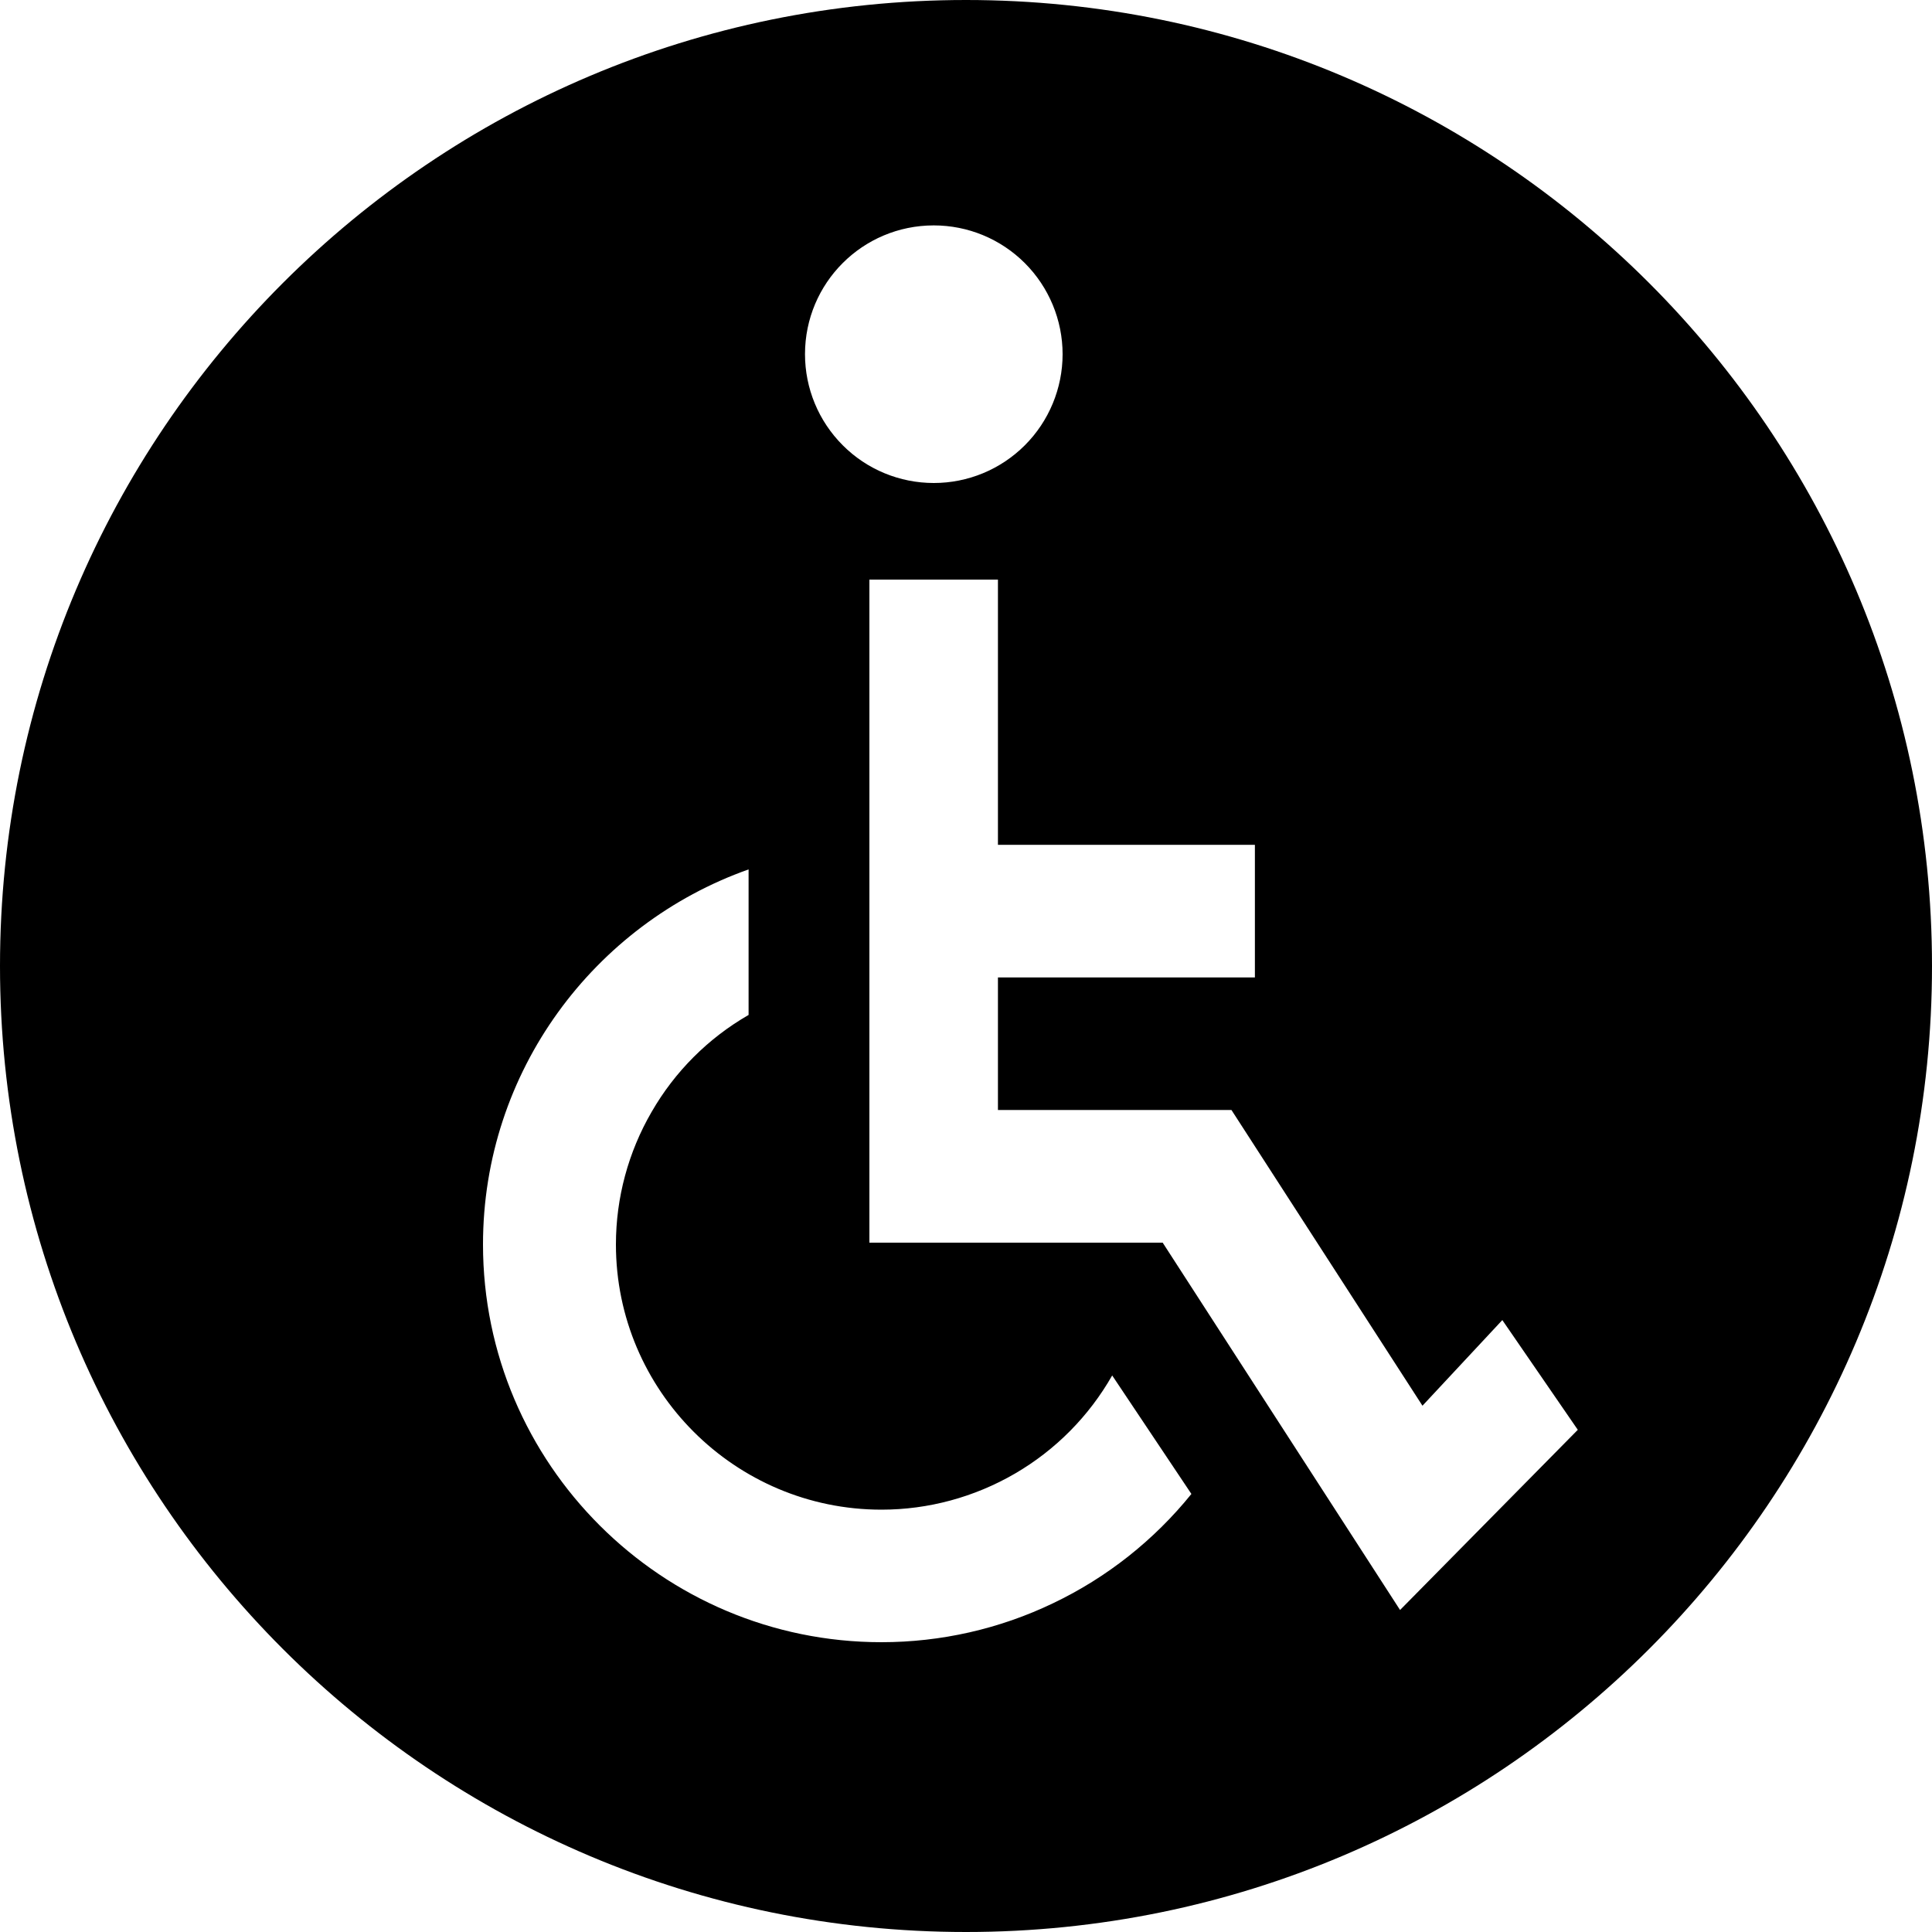 <svg width="15" height="15" viewBox="0 0 15 15" fill="none" xmlns="http://www.w3.org/2000/svg">
<path d="M7.5 0C3.358 0 0 3.358 0 7.5C0 11.642 3.358 15 7.5 15C11.642 15 15 11.642 15 7.5C15 3.358 11.642 0 7.5 0ZM7.25 1.75C7.515 1.75 7.769 1.855 7.957 2.043C8.144 2.23 8.25 2.485 8.25 2.75C8.25 3.015 8.144 3.27 7.957 3.457C7.769 3.645 7.515 3.75 7.25 3.75C6.985 3.75 6.73 3.645 6.543 3.457C6.355 3.269 6.25 3.015 6.25 2.75C6.25 2.197 6.697 1.75 7.25 1.75ZM6.844 12.75C5.138 12.75 3.75 11.365 3.75 9.662C3.75 8.319 4.612 7.175 5.812 6.75V7.88C5.499 8.06 5.239 8.32 5.059 8.633C4.878 8.945 4.782 9.3 4.782 9.662C4.782 10.797 5.707 11.721 6.844 11.721C7.208 11.721 7.565 11.624 7.88 11.441C8.195 11.258 8.455 10.995 8.635 10.679L9.25 11.599C8.96 11.958 8.594 12.248 8.177 12.447C7.761 12.647 7.305 12.75 6.844 12.75ZM10.87 12.5L9.027 9.648H6.75V4.5H7.748V6.559H9.743V7.589H7.748V8.618H9.561L11.044 10.914L11.664 10.249L12.25 11.101L10.87 12.5Z" fill="black"/>
</svg>
